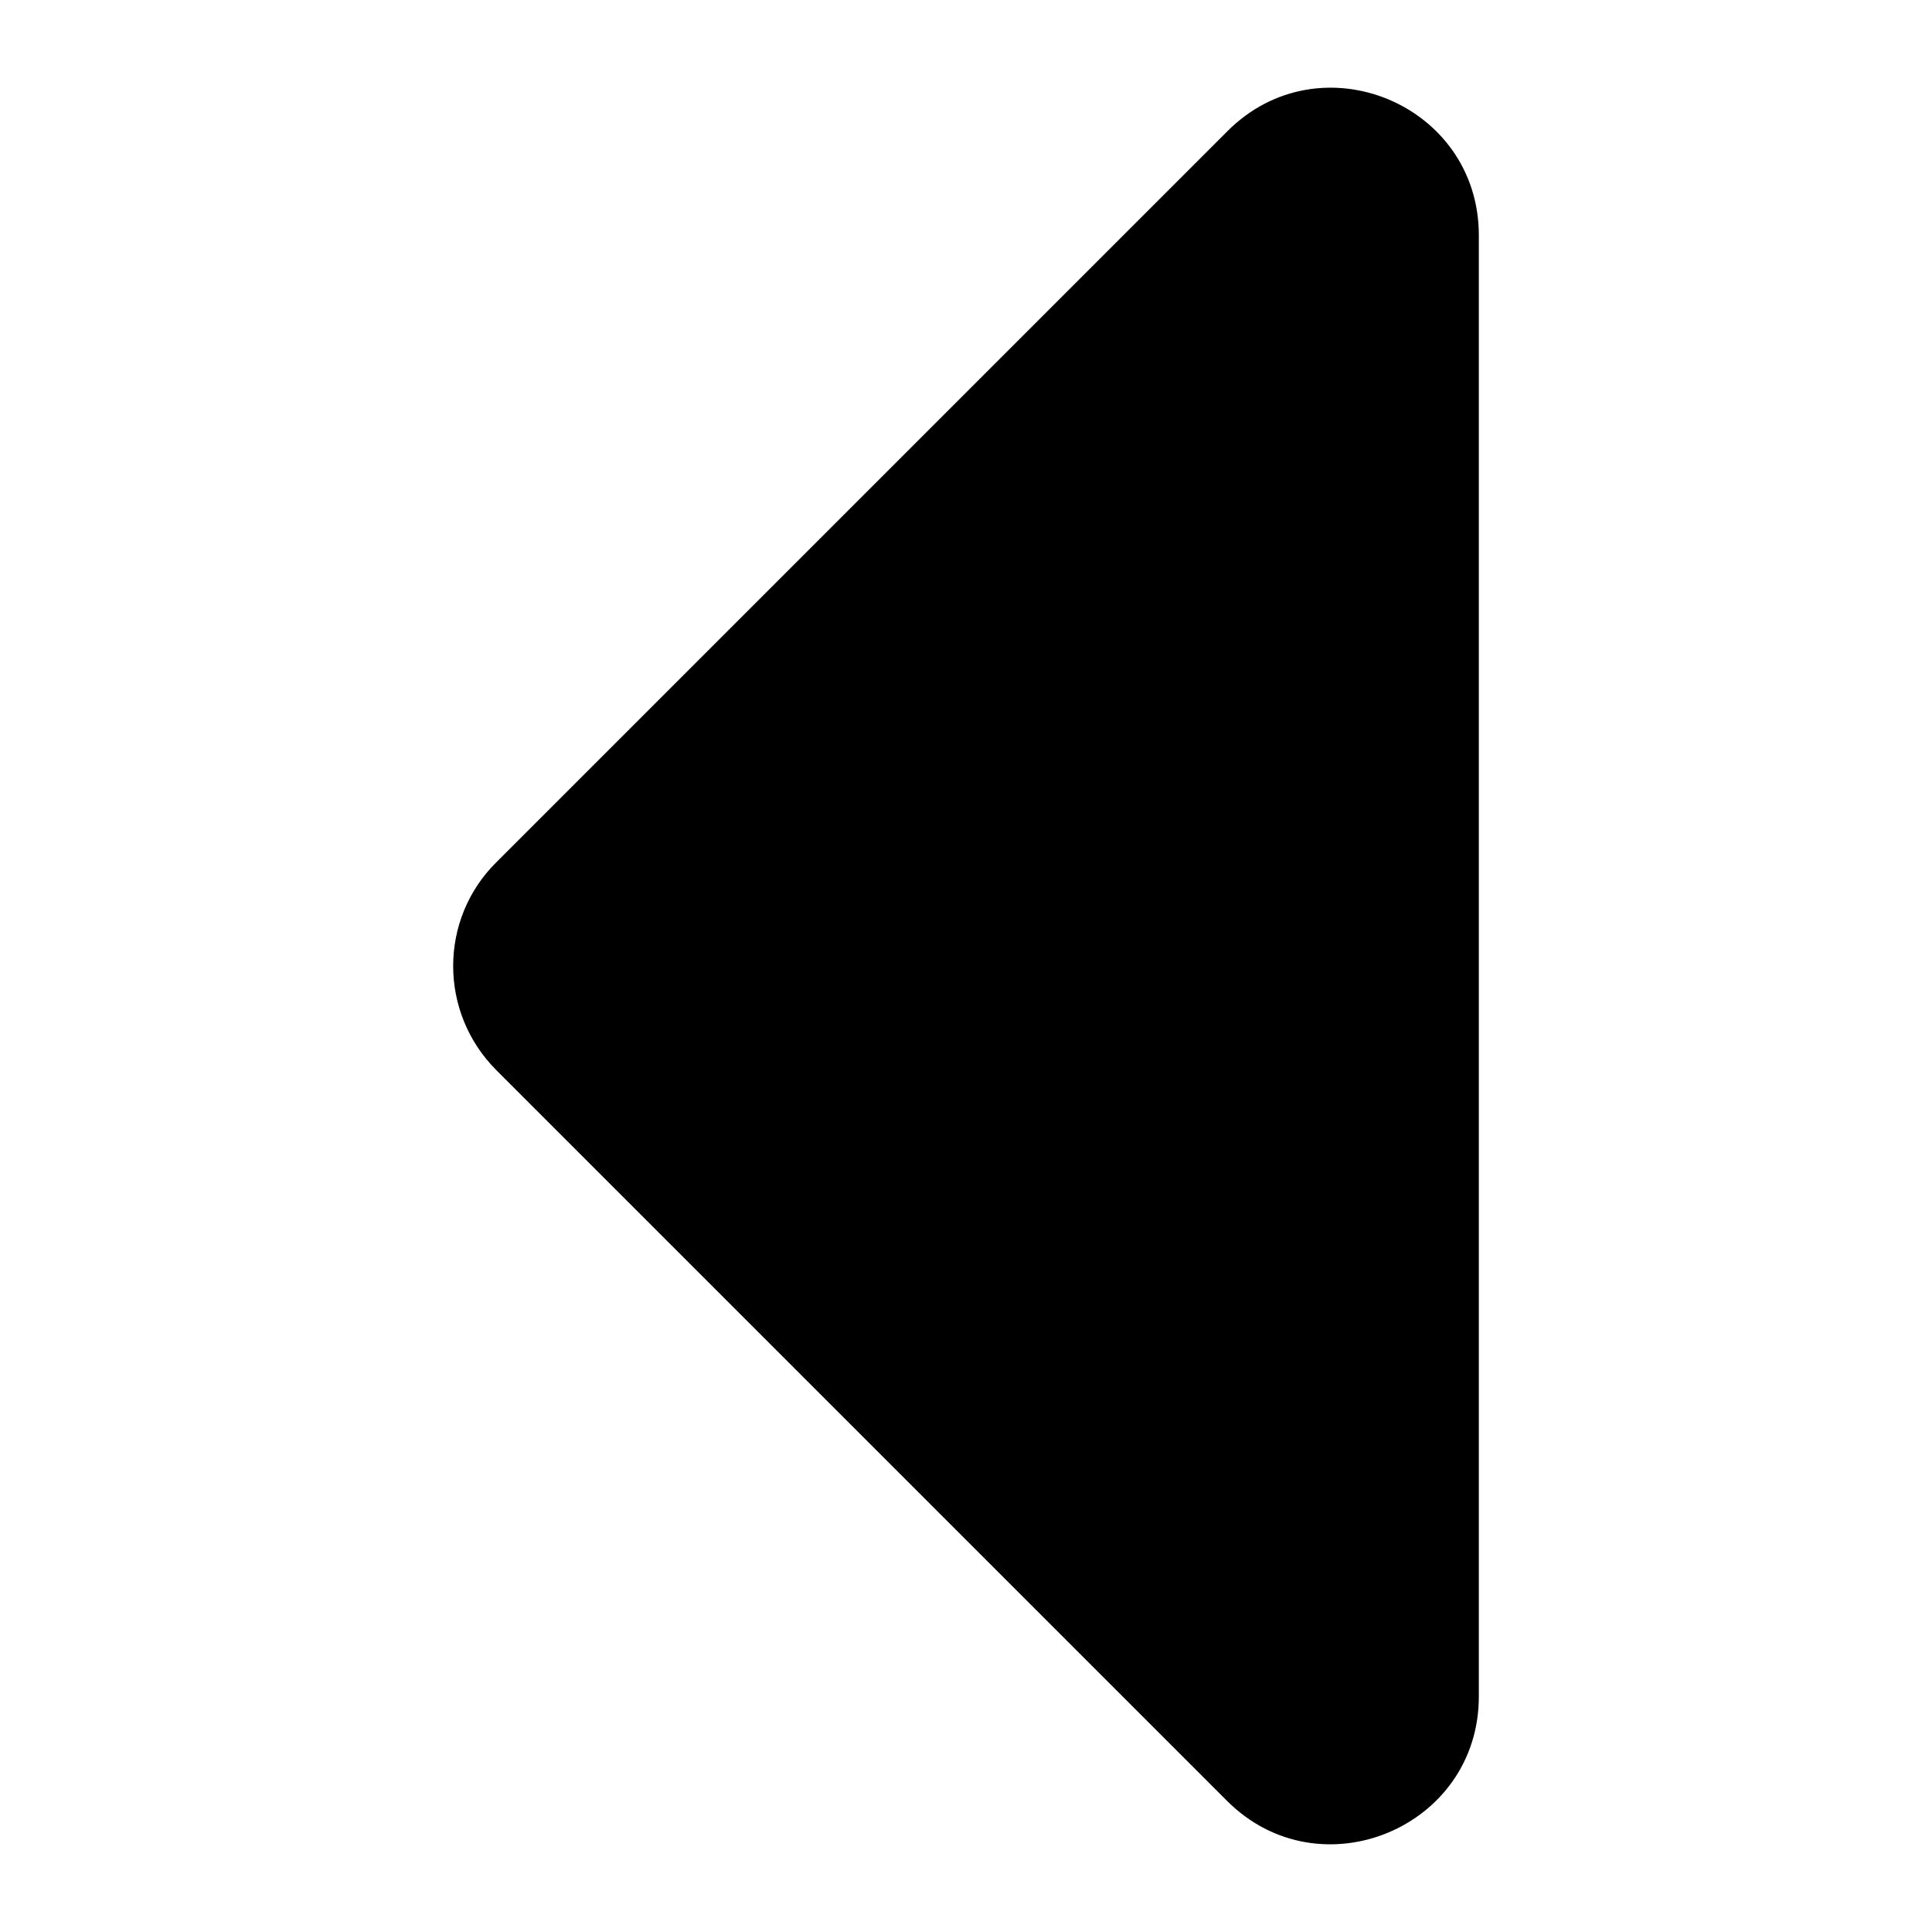 <svg xmlns="http://www.w3.org/2000/svg" xmlns:xlink="http://www.w3.org/1999/xlink" version="1.1" width="1000" height="1000" viewBox="0 0 1000 1000" xml:space="preserve">
<desc>Created with Fabric.js 3.5.0</desc>
<defs>
</defs>
<rect x="0" y="0" width="100%" height="100%" fill="#ffffff"/>
<g transform="matrix(0 -3.178 3.178 0 499.998 500.003)" id="391010">
<path style="stroke: none; stroke-width: 1; stroke-dasharray: none; stroke-linecap: butt; stroke-dashoffset: 0; stroke-linejoin: miter; stroke-miterlimit: 4; is-custom-font: none; font-file-url: none; fill: rgb(0,0,0); fill-rule: nonzero; opacity: 1;" vector-effect="non-scaling-stroke" transform=" translate(-159.984, -140.475)" d="M 279 224 H 41 c -21.4 0 -32.1 -25.9 -17 -41 L 143 64 c 9.4 -9.4 24.6 -9.4 33.9 0 l 119 119 c 15.2 15.1 4.5 41 -16.9 41 z" stroke-linecap="round"/>
</g>
</svg>